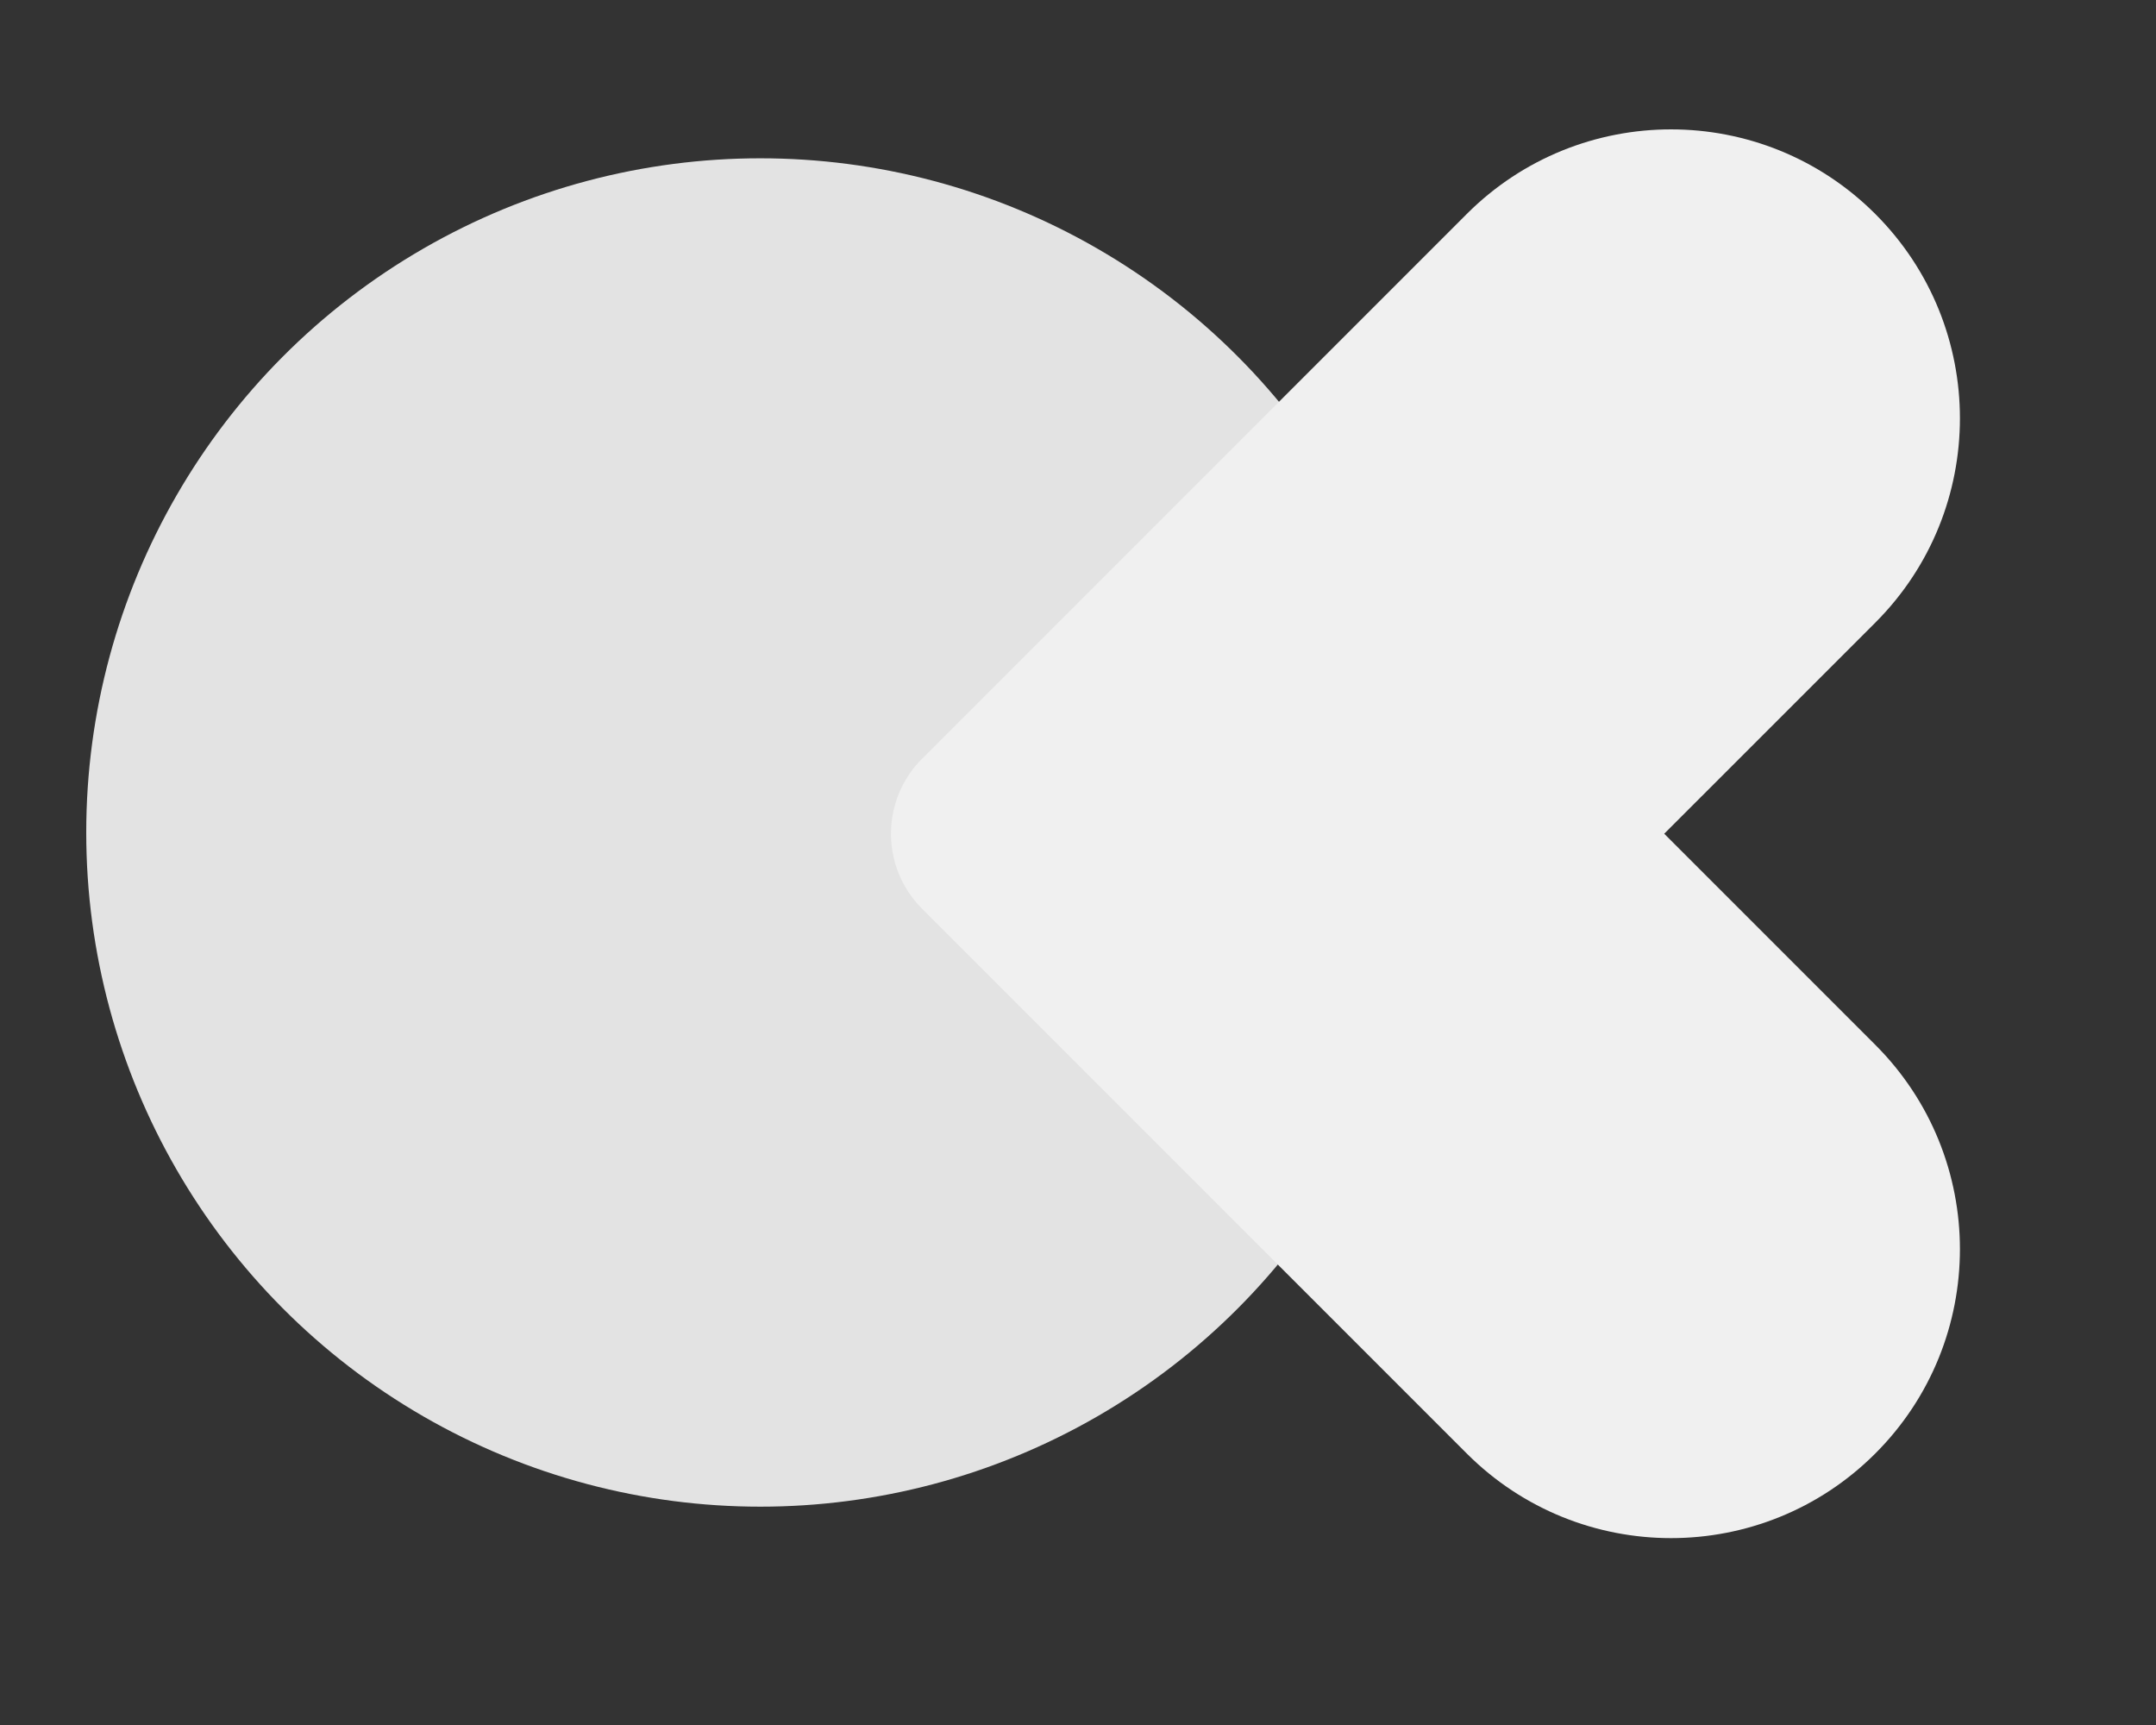 <svg width="150" height="120" viewBox="0 0 150 120" fill="none" xmlns="http://www.w3.org/2000/svg">
<rect x="0" y="0" width="150" height="120" fill="#333333" stroke="none"/>
<circle cx="52.9" cy="57.912" r="46.9" fill="#E3E3E3"/>
<path d="M115.785 57.999L130.472 72.686C138.321 80.536 138.321 93.263 130.472 101.112C122.622 108.962 109.896 108.962 102.046 101.112L64.15 63.216C63.669 62.735 63.269 62.205 62.949 61.641C62.931 61.611 62.914 61.581 62.898 61.55C61.358 58.748 61.775 55.158 64.15 52.783L102.046 14.887C109.896 7.038 122.622 7.038 130.472 14.887C138.321 22.737 138.321 35.463 130.472 43.313L115.785 57.999Z" fill="#F0F0F0"/>
</svg>
